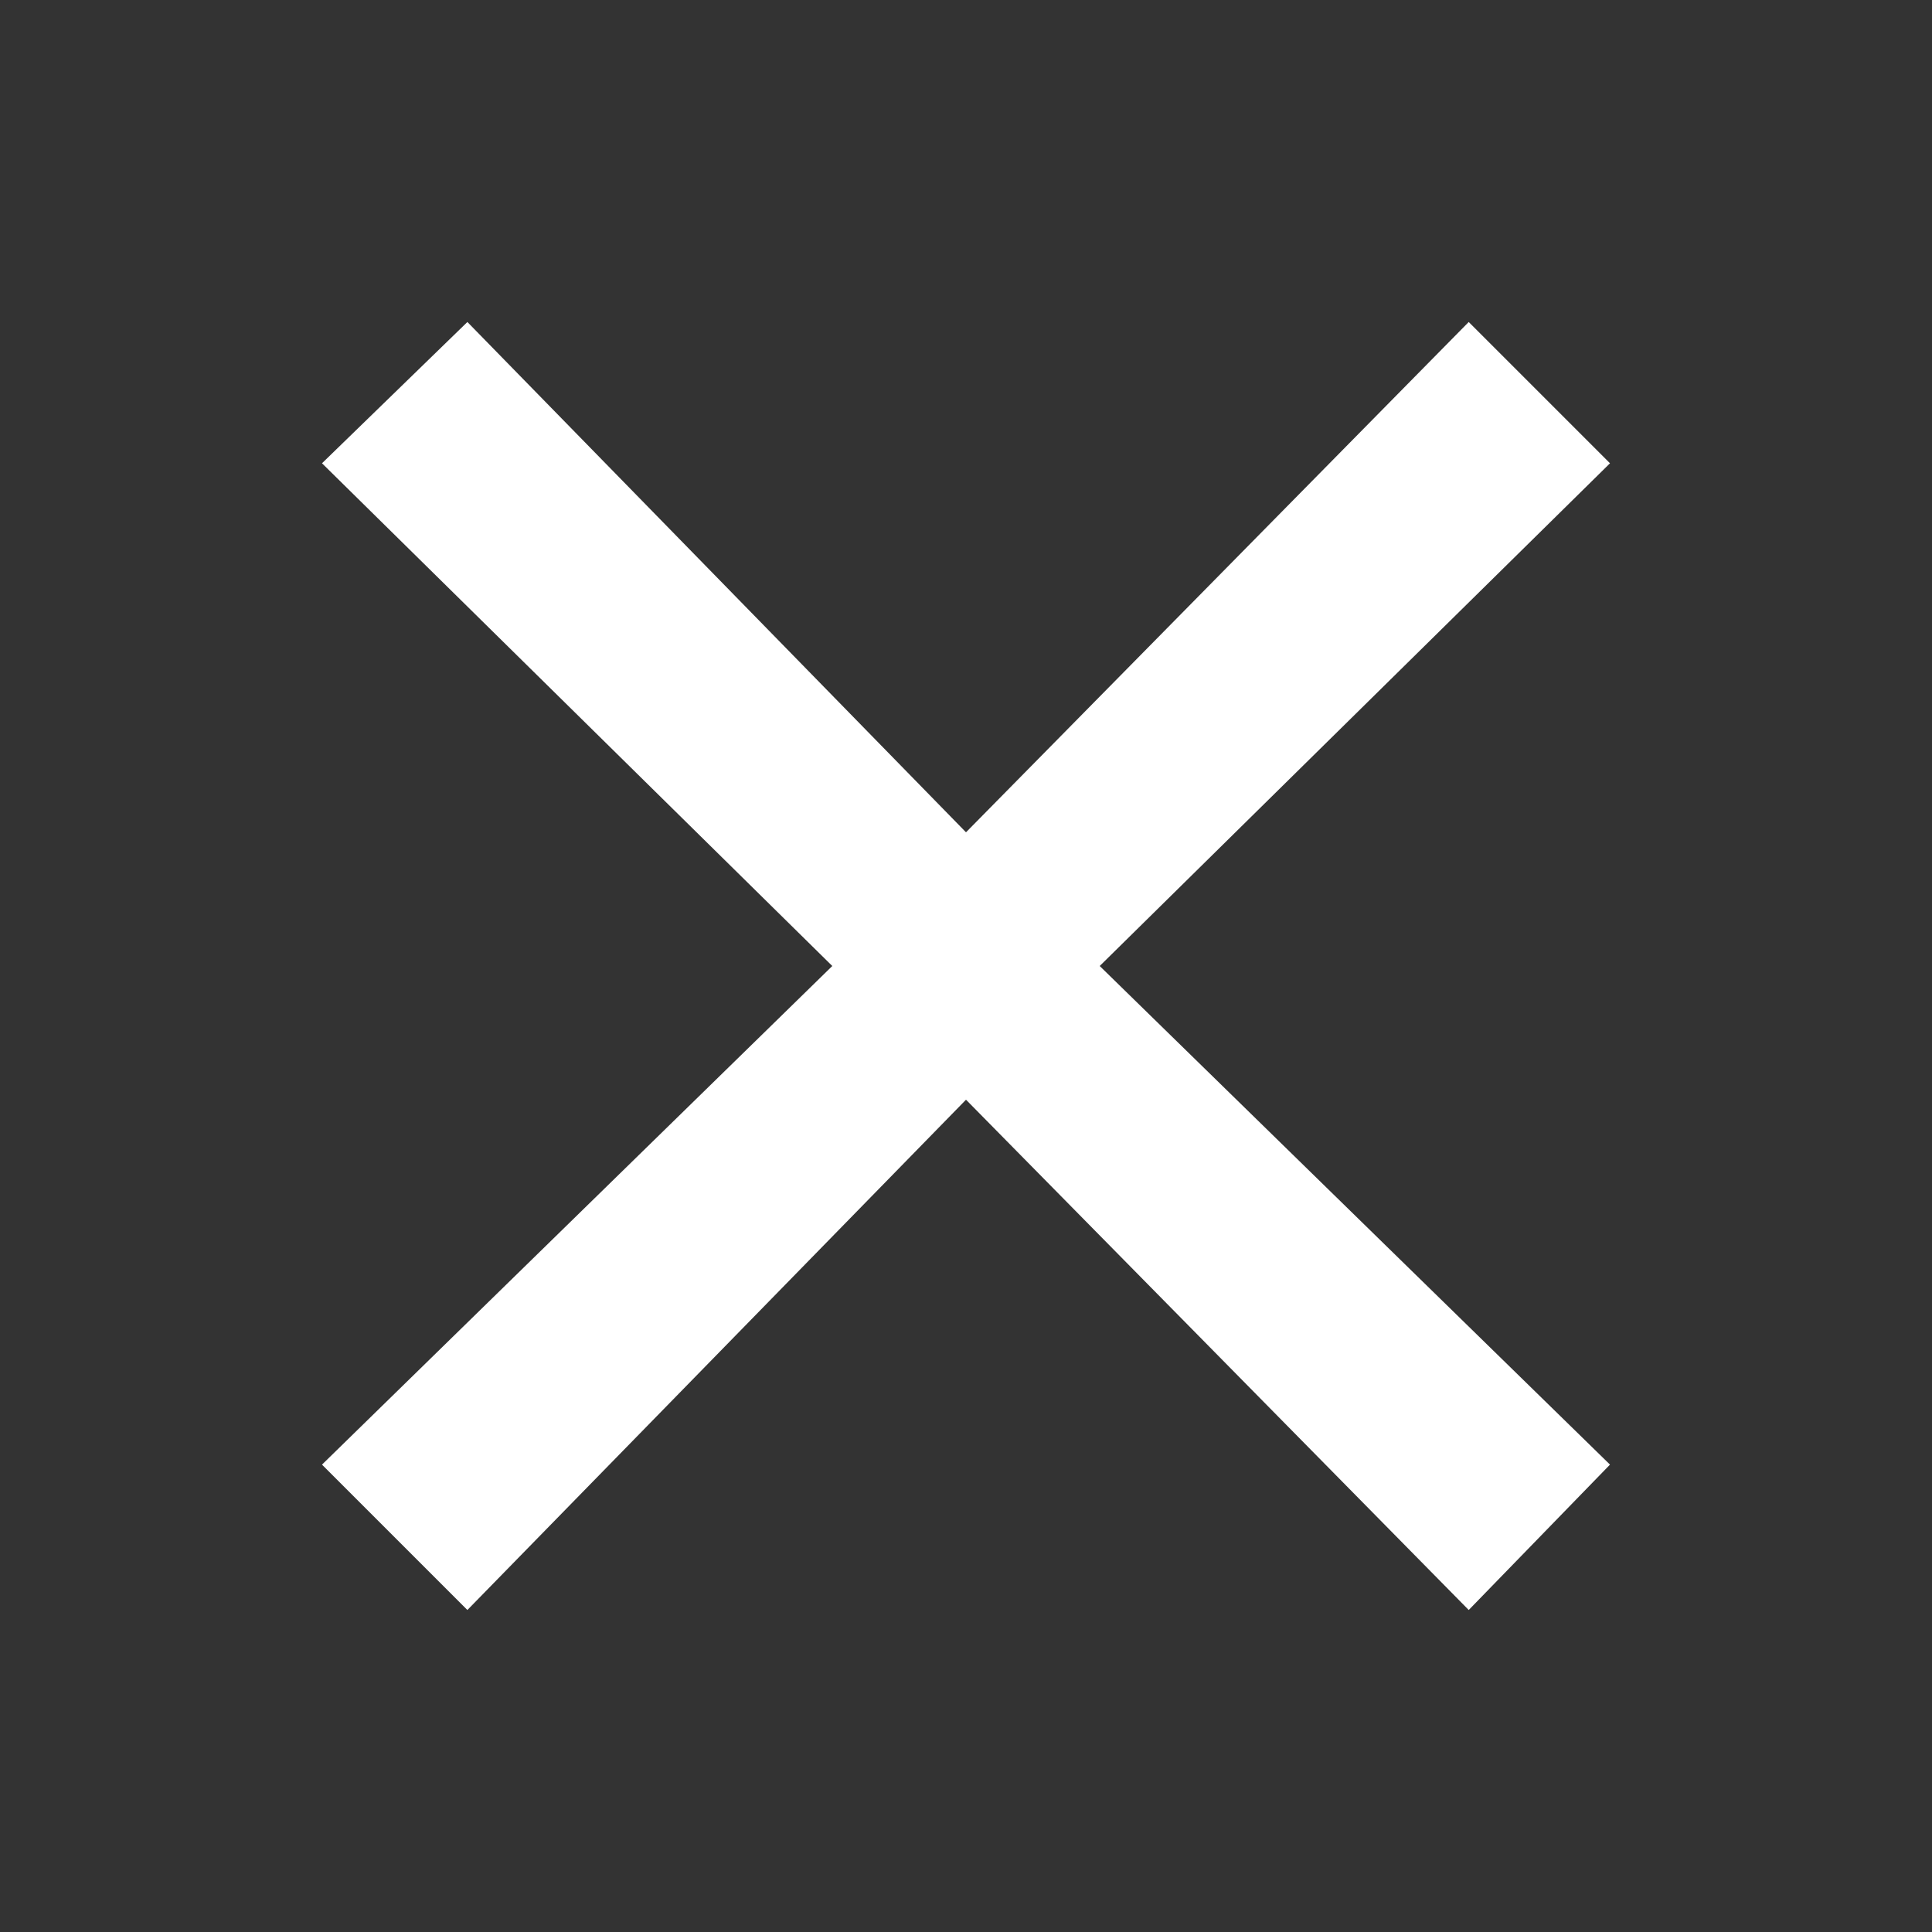 <svg version="1.1" viewBox="0 0 24 24" fill="white" xmlns="http://www.w3.org/2000/svg">
  <rect x="0" y="0" width="24" height="24" fill="#333333" stroke="none"/>
  <path
    d="M 4,5.755 10.339,12 4,18.194 5.806,20 12,13.661 18.245,20 20,18.194 13.661,12 20,5.755 18.245,4 12,10.339 5.806,4 Z"
    stroke-linejoin="round" stroke-width="1.365" />
</svg>